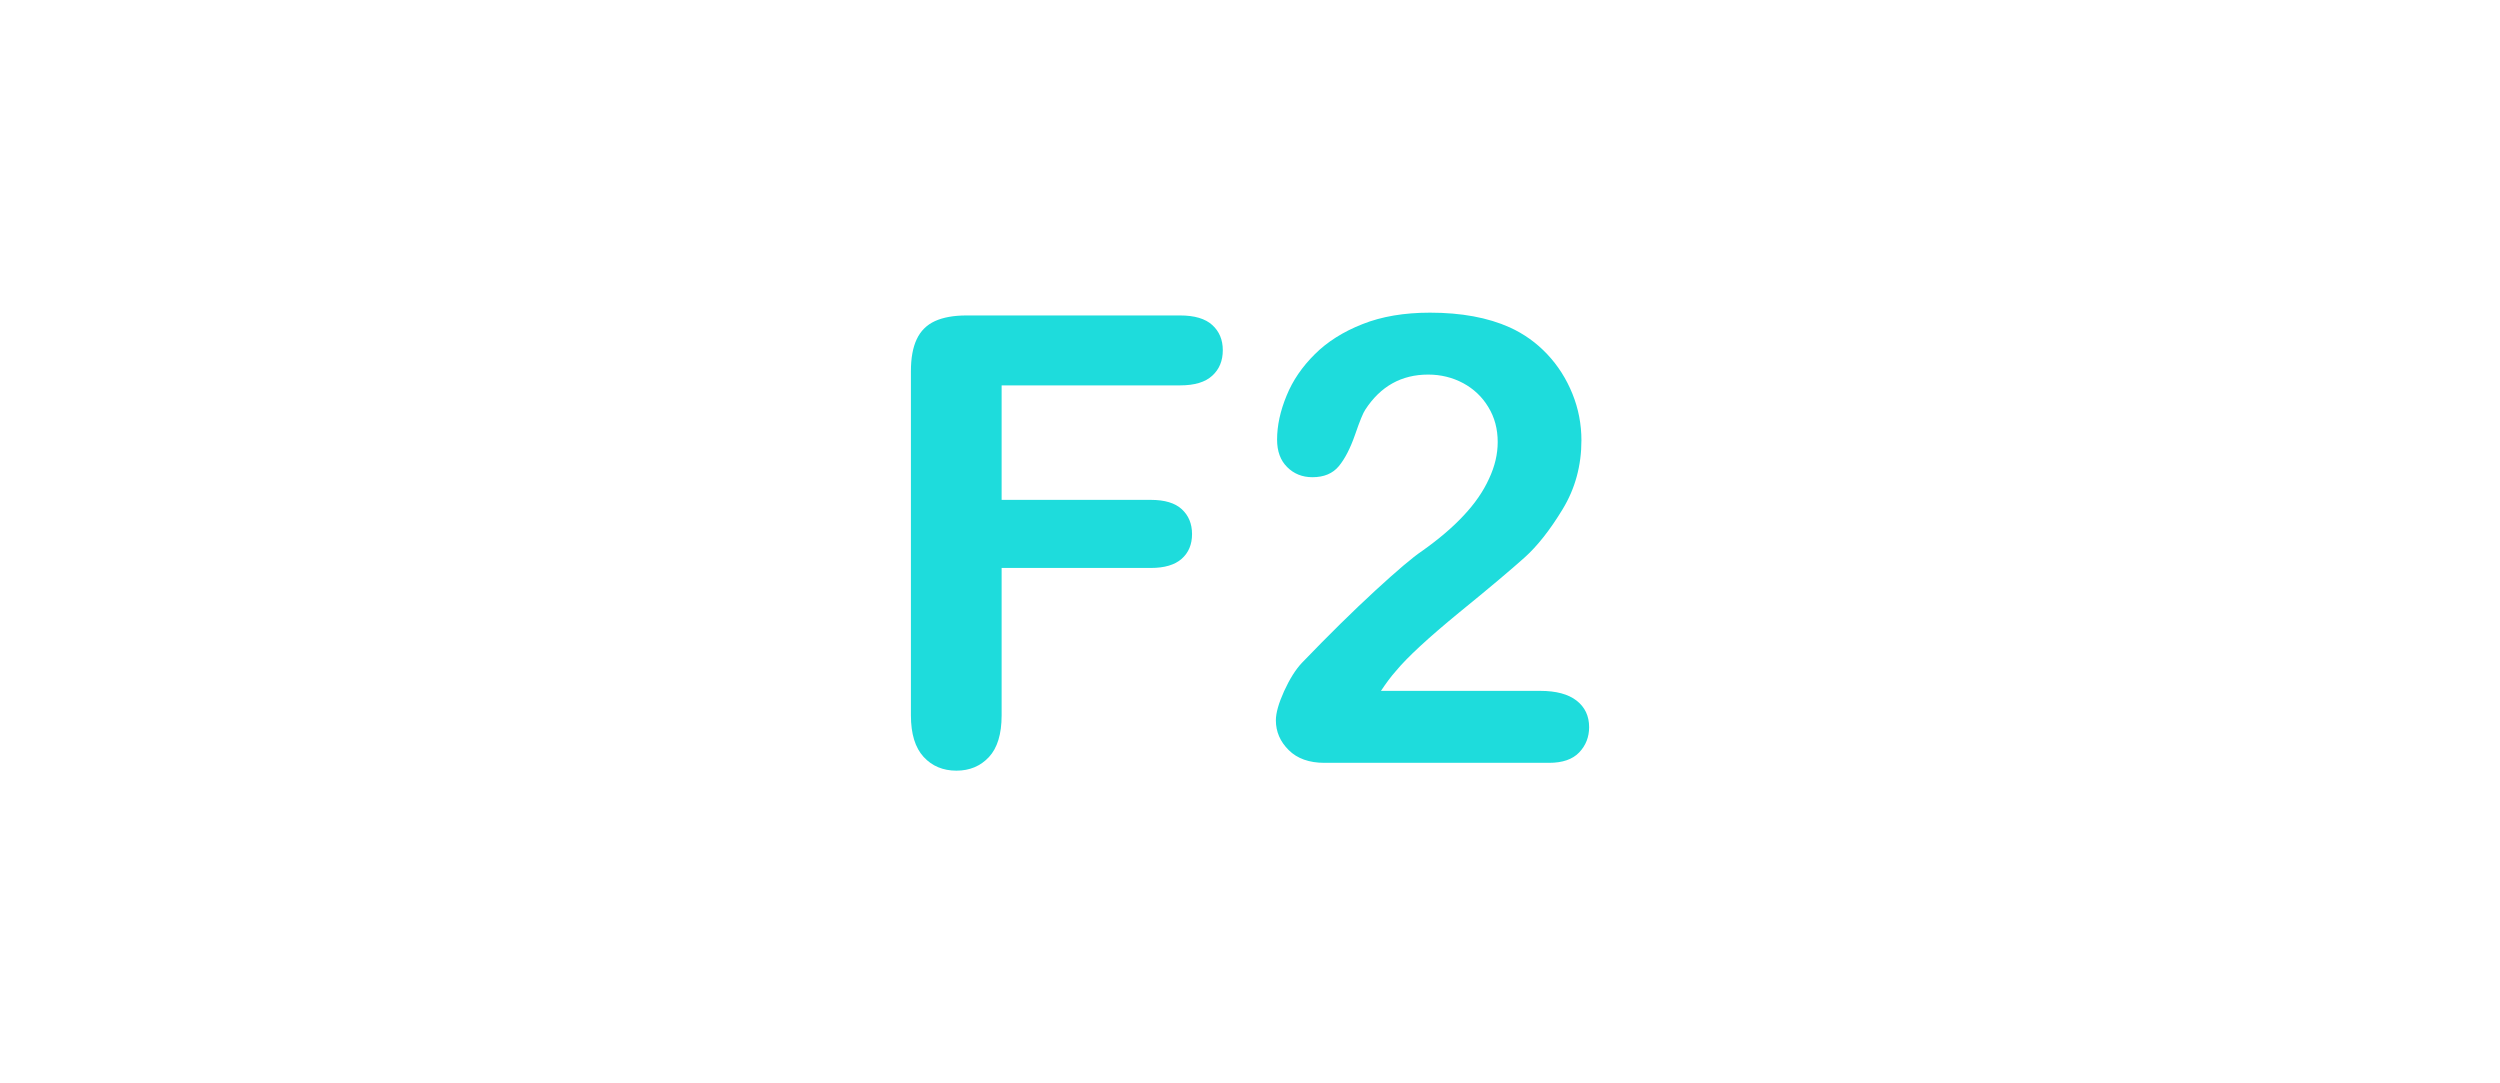 <?xml version="1.0" encoding="utf-8"?>
<!-- Generator: Adobe Illustrator 16.0.0, SVG Export Plug-In . SVG Version: 6.00 Build 0)  -->
<!DOCTYPE svg PUBLIC "-//W3C//DTD SVG 1.1//EN" "http://www.w3.org/Graphics/SVG/1.1/DTD/svg11.dtd">
<svg version="1.1" id="레이어_1" xmlns="http://www.w3.org/2000/svg" xmlns:xlink="http://www.w3.org/1999/xlink" x="0px"
	 y="0px" width="60px" height="26px" viewBox="0 0 60 26" enable-background="new 0 0 60 26" xml:space="preserve">
<path fill="#1EDCDC" d="M28.323,9.249h-4.284v2.748h3.581c0.332,0,0.58,0.074,0.743,0.224c0.163,0.15,0.246,0.348,0.246,0.597
	s-0.083,0.447-0.249,0.594c-0.166,0.146-0.413,0.219-0.74,0.219h-3.581v3.539c0,0.449-0.103,0.783-0.305,1
	c-0.203,0.217-0.462,0.326-0.78,0.326c-0.321,0-0.585-0.11-0.787-0.33c-0.203-0.221-0.305-0.553-0.305-0.996V8.906
	c0-0.313,0.046-0.567,0.14-0.766c0.093-0.197,0.237-0.341,0.436-0.433c0.197-0.09,0.45-0.136,0.758-0.136h5.127
	c0.347,0,0.604,0.077,0.772,0.23c0.168,0.153,0.252,0.354,0.252,0.604c0,0.254-0.084,0.458-0.252,0.611
	C28.927,9.172,28.671,9.249,28.323,9.249z"/>
<path fill="#1EDCDC" d="M33.143,16.581h3.823c0.382,0,0.67,0.078,0.871,0.233c0.201,0.156,0.302,0.369,0.302,0.638
	c0,0.237-0.08,0.44-0.238,0.606c-0.159,0.166-0.398,0.25-0.724,0.25h-5.391c-0.365,0-0.652-0.102-0.856-0.305
	c-0.205-0.203-0.309-0.441-0.309-0.715c0-0.176,0.066-0.408,0.197-0.699c0.133-0.29,0.275-0.52,0.433-0.686
	c0.649-0.674,1.235-1.25,1.758-1.731c0.522-0.479,0.896-0.798,1.121-0.948c0.399-0.283,0.733-0.566,1-0.854
	c0.267-0.285,0.47-0.578,0.606-0.879c0.142-0.301,0.209-0.595,0.209-0.883c0-0.313-0.074-0.592-0.225-0.838
	c-0.147-0.246-0.352-0.438-0.605-0.575c-0.258-0.137-0.536-0.205-0.84-0.205c-0.641,0-1.143,0.281-1.508,0.842
	c-0.051,0.073-0.133,0.273-0.246,0.602c-0.114,0.327-0.244,0.579-0.389,0.754c-0.145,0.175-0.355,0.265-0.633,0.265
	c-0.244,0-0.447-0.082-0.607-0.243c-0.162-0.16-0.242-0.381-0.242-0.658c0-0.337,0.076-0.688,0.228-1.056
	c0.149-0.367,0.377-0.697,0.679-0.996c0.299-0.298,0.68-0.539,1.143-0.721c0.461-0.184,1.002-0.275,1.621-0.275
	c0.748,0,1.385,0.117,1.912,0.353c0.343,0.156,0.643,0.371,0.901,0.645s0.459,0.59,0.604,0.949c0.145,0.358,0.216,0.731,0.216,1.117
	c0,0.605-0.149,1.156-0.45,1.652c-0.301,0.496-0.605,0.884-0.918,1.164c-0.313,0.28-0.836,0.723-1.572,1.321
	c-0.734,0.603-1.238,1.067-1.512,1.399C33.384,16.236,33.266,16.396,33.143,16.581z"/>
</svg>
